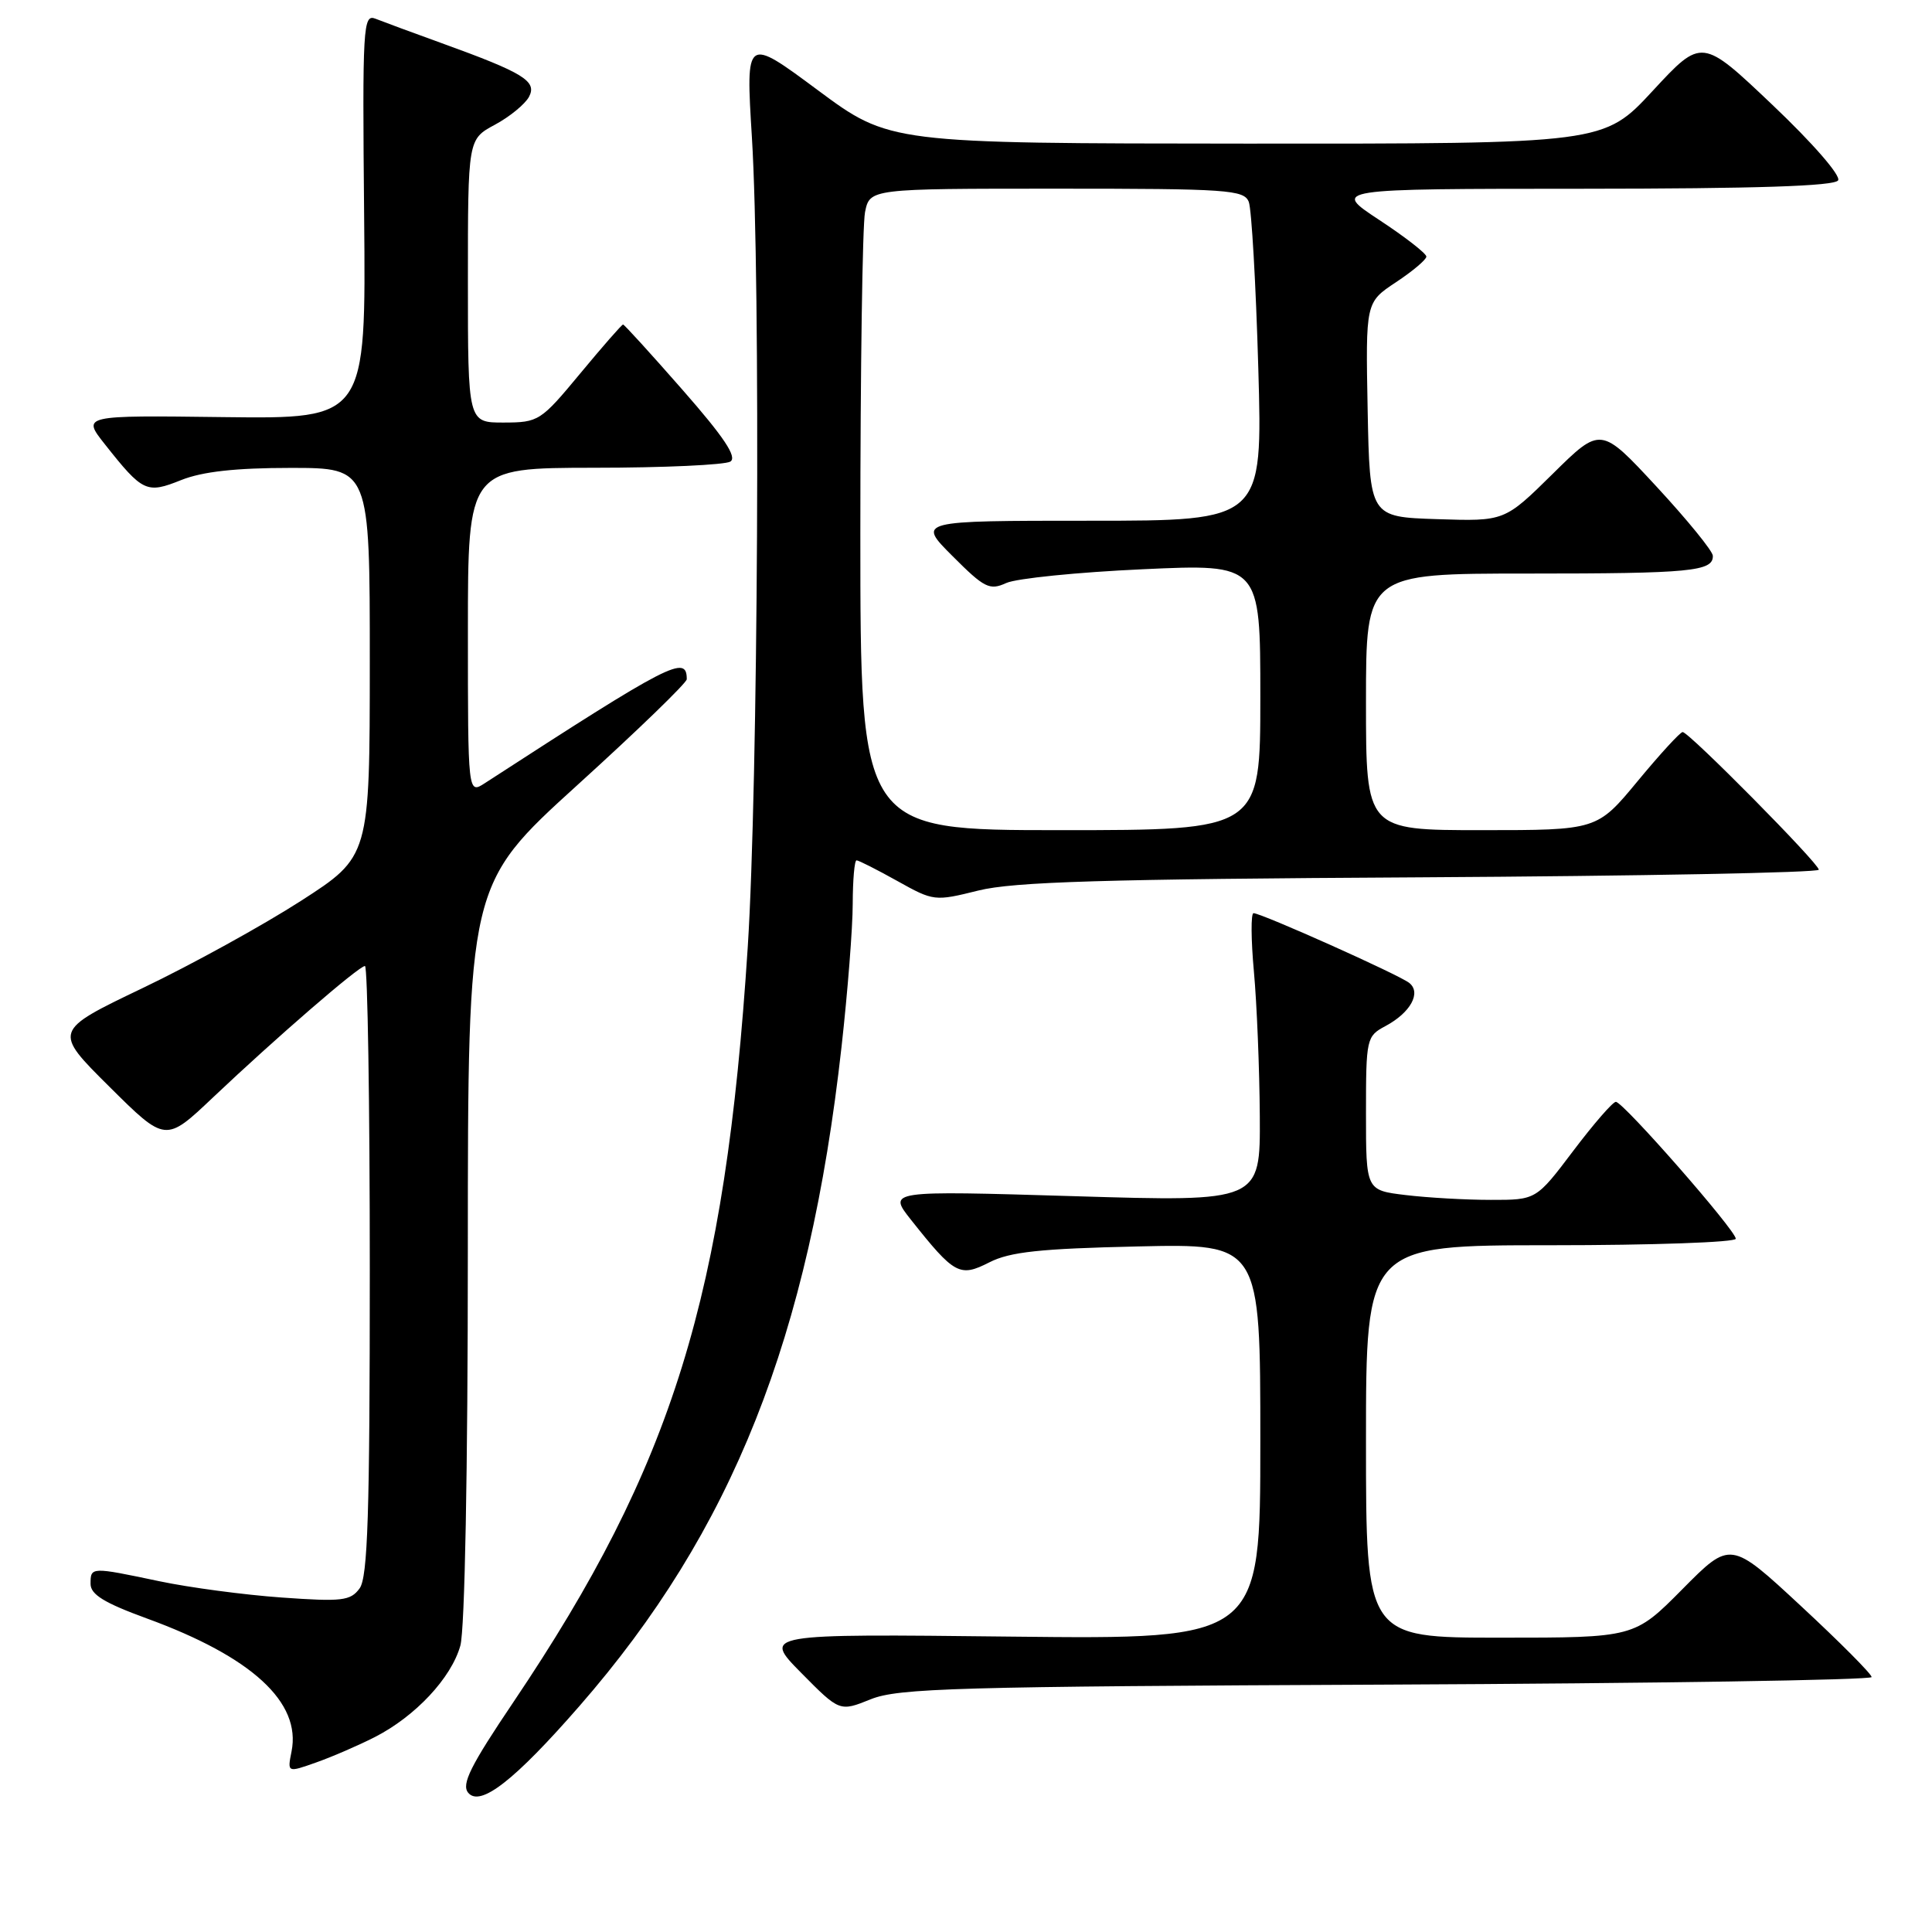 <?xml version="1.0" encoding="UTF-8" standalone="no"?>
<!DOCTYPE svg PUBLIC "-//W3C//DTD SVG 1.1//EN" "http://www.w3.org/Graphics/SVG/1.1/DTD/svg11.dtd" >
<svg xmlns="http://www.w3.org/2000/svg" xmlns:xlink="http://www.w3.org/1999/xlink" version="1.1" viewBox="0 0 256 256">
 <g >
 <path fill="currentColor"
d=" M 76.77 226.07 C 97.04 202.84 107.20 177.28 111.51 138.69 C 112.32 131.44 112.99 122.91 112.99 119.75 C 113.00 116.59 113.22 114.00 113.50 114.00 C 113.77 114.00 116.20 115.23 118.89 116.73 C 123.71 119.42 123.85 119.44 129.64 118.00 C 134.32 116.84 146.15 116.48 188.25 116.25 C 217.26 116.08 241.00 115.63 241.00 115.24 C 241.00 114.40 223.79 97.00 222.96 97.00 C 222.64 97.00 219.96 99.92 217.00 103.50 C 211.62 110.00 211.62 110.00 196.31 110.00 C 181.00 110.00 181.00 110.00 181.00 93.00 C 181.00 76.00 181.00 76.00 202.42 76.00 C 224.06 76.00 227.03 75.71 226.96 73.64 C 226.94 73.01 223.59 68.90 219.52 64.50 C 212.11 56.50 212.11 56.50 205.74 62.79 C 199.36 69.08 199.36 69.08 190.43 68.79 C 181.50 68.50 181.50 68.50 181.22 54.28 C 180.95 40.06 180.95 40.06 184.97 37.40 C 187.19 35.93 189.00 34.40 189.00 34.00 C 189.00 33.59 186.19 31.40 182.75 29.14 C 176.50 25.02 176.50 25.02 209.69 25.01 C 232.69 25.00 243.09 24.66 243.56 23.90 C 243.95 23.28 240.21 18.98 234.87 13.91 C 225.50 5.01 225.50 5.01 219.00 12.03 C 212.50 19.05 212.50 19.05 165.18 19.03 C 117.87 19.00 117.87 19.00 108.34 11.93 C 98.81 4.86 98.81 4.86 99.63 18.18 C 100.80 37.16 100.45 104.21 99.08 125.50 C 96.09 171.81 89.16 194.14 68.08 225.46 C 62.34 233.97 61.11 236.43 62.04 237.55 C 63.63 239.47 68.19 235.91 76.77 226.07 Z  M 49.65 230.18 C 55.04 227.43 59.81 222.33 61.00 218.05 C 61.59 215.94 61.99 194.77 61.99 165.85 C 62.00 117.20 62.00 117.20 76.50 104.03 C 84.47 96.80 91.00 90.48 91.00 90.00 C 91.00 86.71 88.90 87.79 64.25 103.77 C 62.00 105.23 62.00 105.23 62.00 83.62 C 62.00 62.00 62.00 62.00 78.75 61.98 C 87.96 61.98 96.08 61.60 96.78 61.16 C 97.70 60.57 95.95 57.94 90.45 51.67 C 86.27 46.90 82.72 43.00 82.56 43.00 C 82.39 43.00 79.84 45.92 76.88 49.49 C 71.65 55.80 71.37 55.98 66.75 55.99 C 62.00 56.00 62.00 56.00 62.00 37.23 C 62.00 18.45 62.00 18.45 65.57 16.53 C 67.53 15.48 69.56 13.81 70.09 12.84 C 71.20 10.76 69.42 9.66 58.50 5.71 C 54.65 4.32 50.71 2.86 49.75 2.48 C 48.11 1.83 48.01 3.41 48.25 28.64 C 48.50 55.50 48.50 55.50 29.68 55.27 C 10.86 55.03 10.86 55.03 13.89 58.86 C 18.92 65.22 19.42 65.45 24.01 63.61 C 26.82 62.49 31.21 62.00 38.52 62.00 C 49.00 62.00 49.00 62.00 49.00 87.75 C 48.99 113.50 48.99 113.50 39.86 119.38 C 34.84 122.61 25.41 127.81 18.89 130.93 C 7.05 136.60 7.05 136.60 14.49 143.99 C 21.93 151.38 21.93 151.38 28.22 145.42 C 36.54 137.54 47.56 128.00 48.36 128.00 C 48.71 128.00 49.00 146.14 49.00 168.31 C 49.00 200.62 48.73 208.98 47.65 210.47 C 46.44 212.12 45.33 212.25 37.32 211.68 C 32.39 211.33 25.09 210.36 21.11 209.52 C 12.03 207.61 12.00 207.61 12.00 209.87 C 12.00 211.28 13.81 212.39 19.42 214.44 C 33.36 219.52 39.94 225.56 38.63 232.08 C 38.07 234.89 38.07 234.89 41.88 233.54 C 43.98 232.80 47.47 231.29 49.65 230.18 Z  M 183.75 223.22 C 219.09 223.06 248.00 222.61 248.00 222.22 C 248.00 221.82 243.79 217.59 238.65 212.82 C 229.30 204.14 229.30 204.14 222.93 210.57 C 216.56 217.00 216.56 217.00 198.78 217.00 C 181.00 217.00 181.00 217.00 181.00 191.00 C 181.00 165.00 181.00 165.00 205.50 165.00 C 218.97 165.00 230.00 164.61 230.00 164.14 C 230.00 163.03 215.08 146.00 214.11 146.00 C 213.70 146.00 211.16 148.93 208.46 152.50 C 203.55 159.00 203.55 159.00 197.53 158.99 C 194.21 158.99 189.14 158.70 186.25 158.35 C 181.00 157.72 181.00 157.72 181.00 147.53 C 181.00 137.60 181.07 137.30 183.58 135.96 C 186.91 134.18 188.36 131.53 186.73 130.24 C 185.38 129.16 167.14 121.00 166.10 121.00 C 165.74 121.00 165.76 124.49 166.15 128.75 C 166.54 133.01 166.89 141.62 166.93 147.87 C 167.00 159.25 167.00 159.25 142.32 158.50 C 117.65 157.76 117.65 157.76 120.71 161.63 C 126.48 168.90 127.16 169.27 131.09 167.27 C 133.81 165.88 137.80 165.45 150.75 165.16 C 167.00 164.79 167.00 164.79 167.00 191.01 C 167.00 217.22 167.00 217.22 134.03 216.86 C 101.06 216.49 101.06 216.49 106.16 221.66 C 111.26 226.82 111.26 226.82 115.38 225.16 C 119.04 223.69 126.68 223.47 183.75 223.22 Z  M 114.00 70.62 C 114.00 48.97 114.28 29.84 114.62 28.12 C 115.25 25.00 115.25 25.00 140.02 25.00 C 162.68 25.00 164.84 25.15 165.47 26.75 C 165.84 27.71 166.41 37.61 166.73 48.75 C 167.31 69.00 167.31 69.00 144.42 69.00 C 121.53 69.00 121.53 69.00 126.21 73.68 C 130.45 77.93 131.13 78.26 133.34 77.25 C 134.69 76.64 142.81 75.82 151.39 75.43 C 167.00 74.71 167.00 74.71 167.00 92.36 C 167.00 110.00 167.00 110.00 140.50 110.00 C 114.00 110.00 114.00 110.00 114.00 70.62 Z "/>
</g>
</svg>